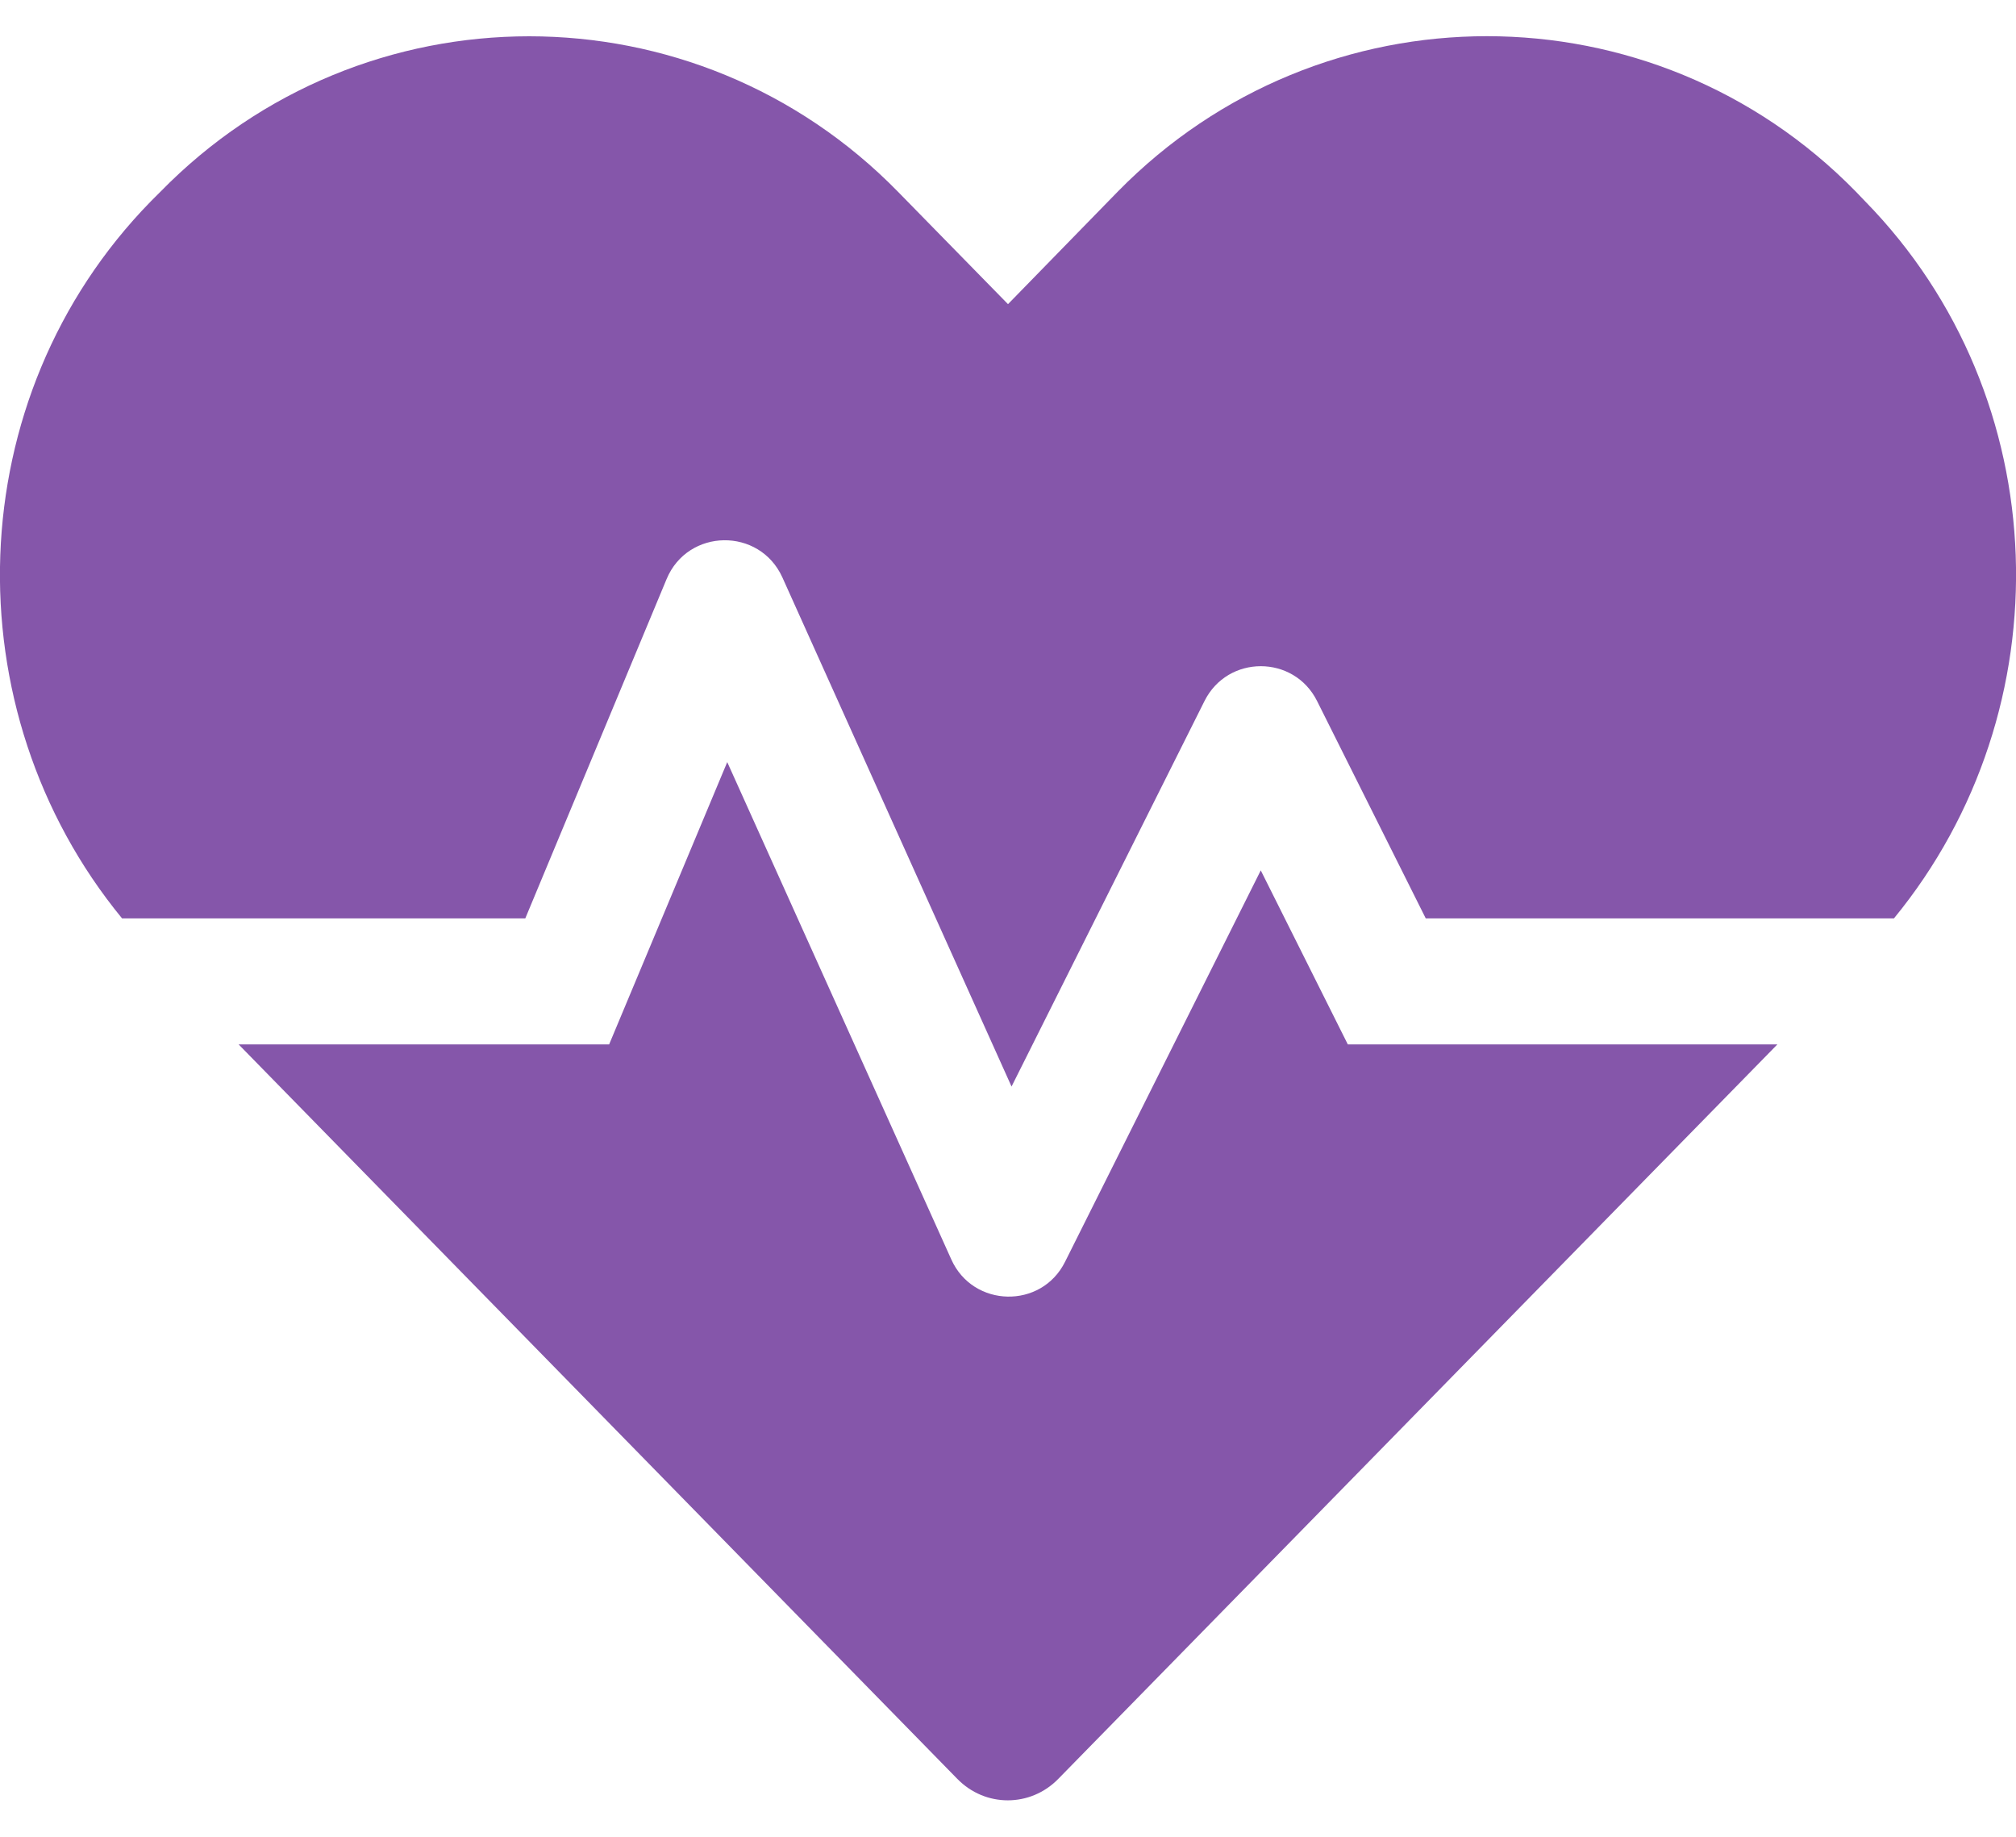 <svg width="45" height="41" viewBox="0 0 45 41" fill="none" xmlns="http://www.w3.org/2000/svg">
<path d="M28.142 19.428L23.774 28.164C23.247 29.227 21.718 29.192 21.234 28.111L16.233 17.011L13.597 23.312H5.326L21.366 39.704C21.99 40.346 23.001 40.346 23.625 39.704L39.674 23.312H30.085L28.142 19.428ZM41.634 4.495L41.423 4.275C36.896 -0.348 29.487 -0.348 24.952 4.275L22.5 6.789L20.048 4.284C15.521 -0.348 8.103 -0.348 3.577 4.284L3.366 4.495C-0.914 8.872 -1.099 15.842 2.725 20.5H11.725L14.88 12.924C15.354 11.79 16.954 11.764 17.464 12.889L22.579 24.253L26.886 15.648C27.404 14.611 28.881 14.611 29.399 15.648L31.825 20.5H42.275C46.099 15.842 45.914 8.872 41.634 4.495Z" fill="#8556AA"/>
</svg>
